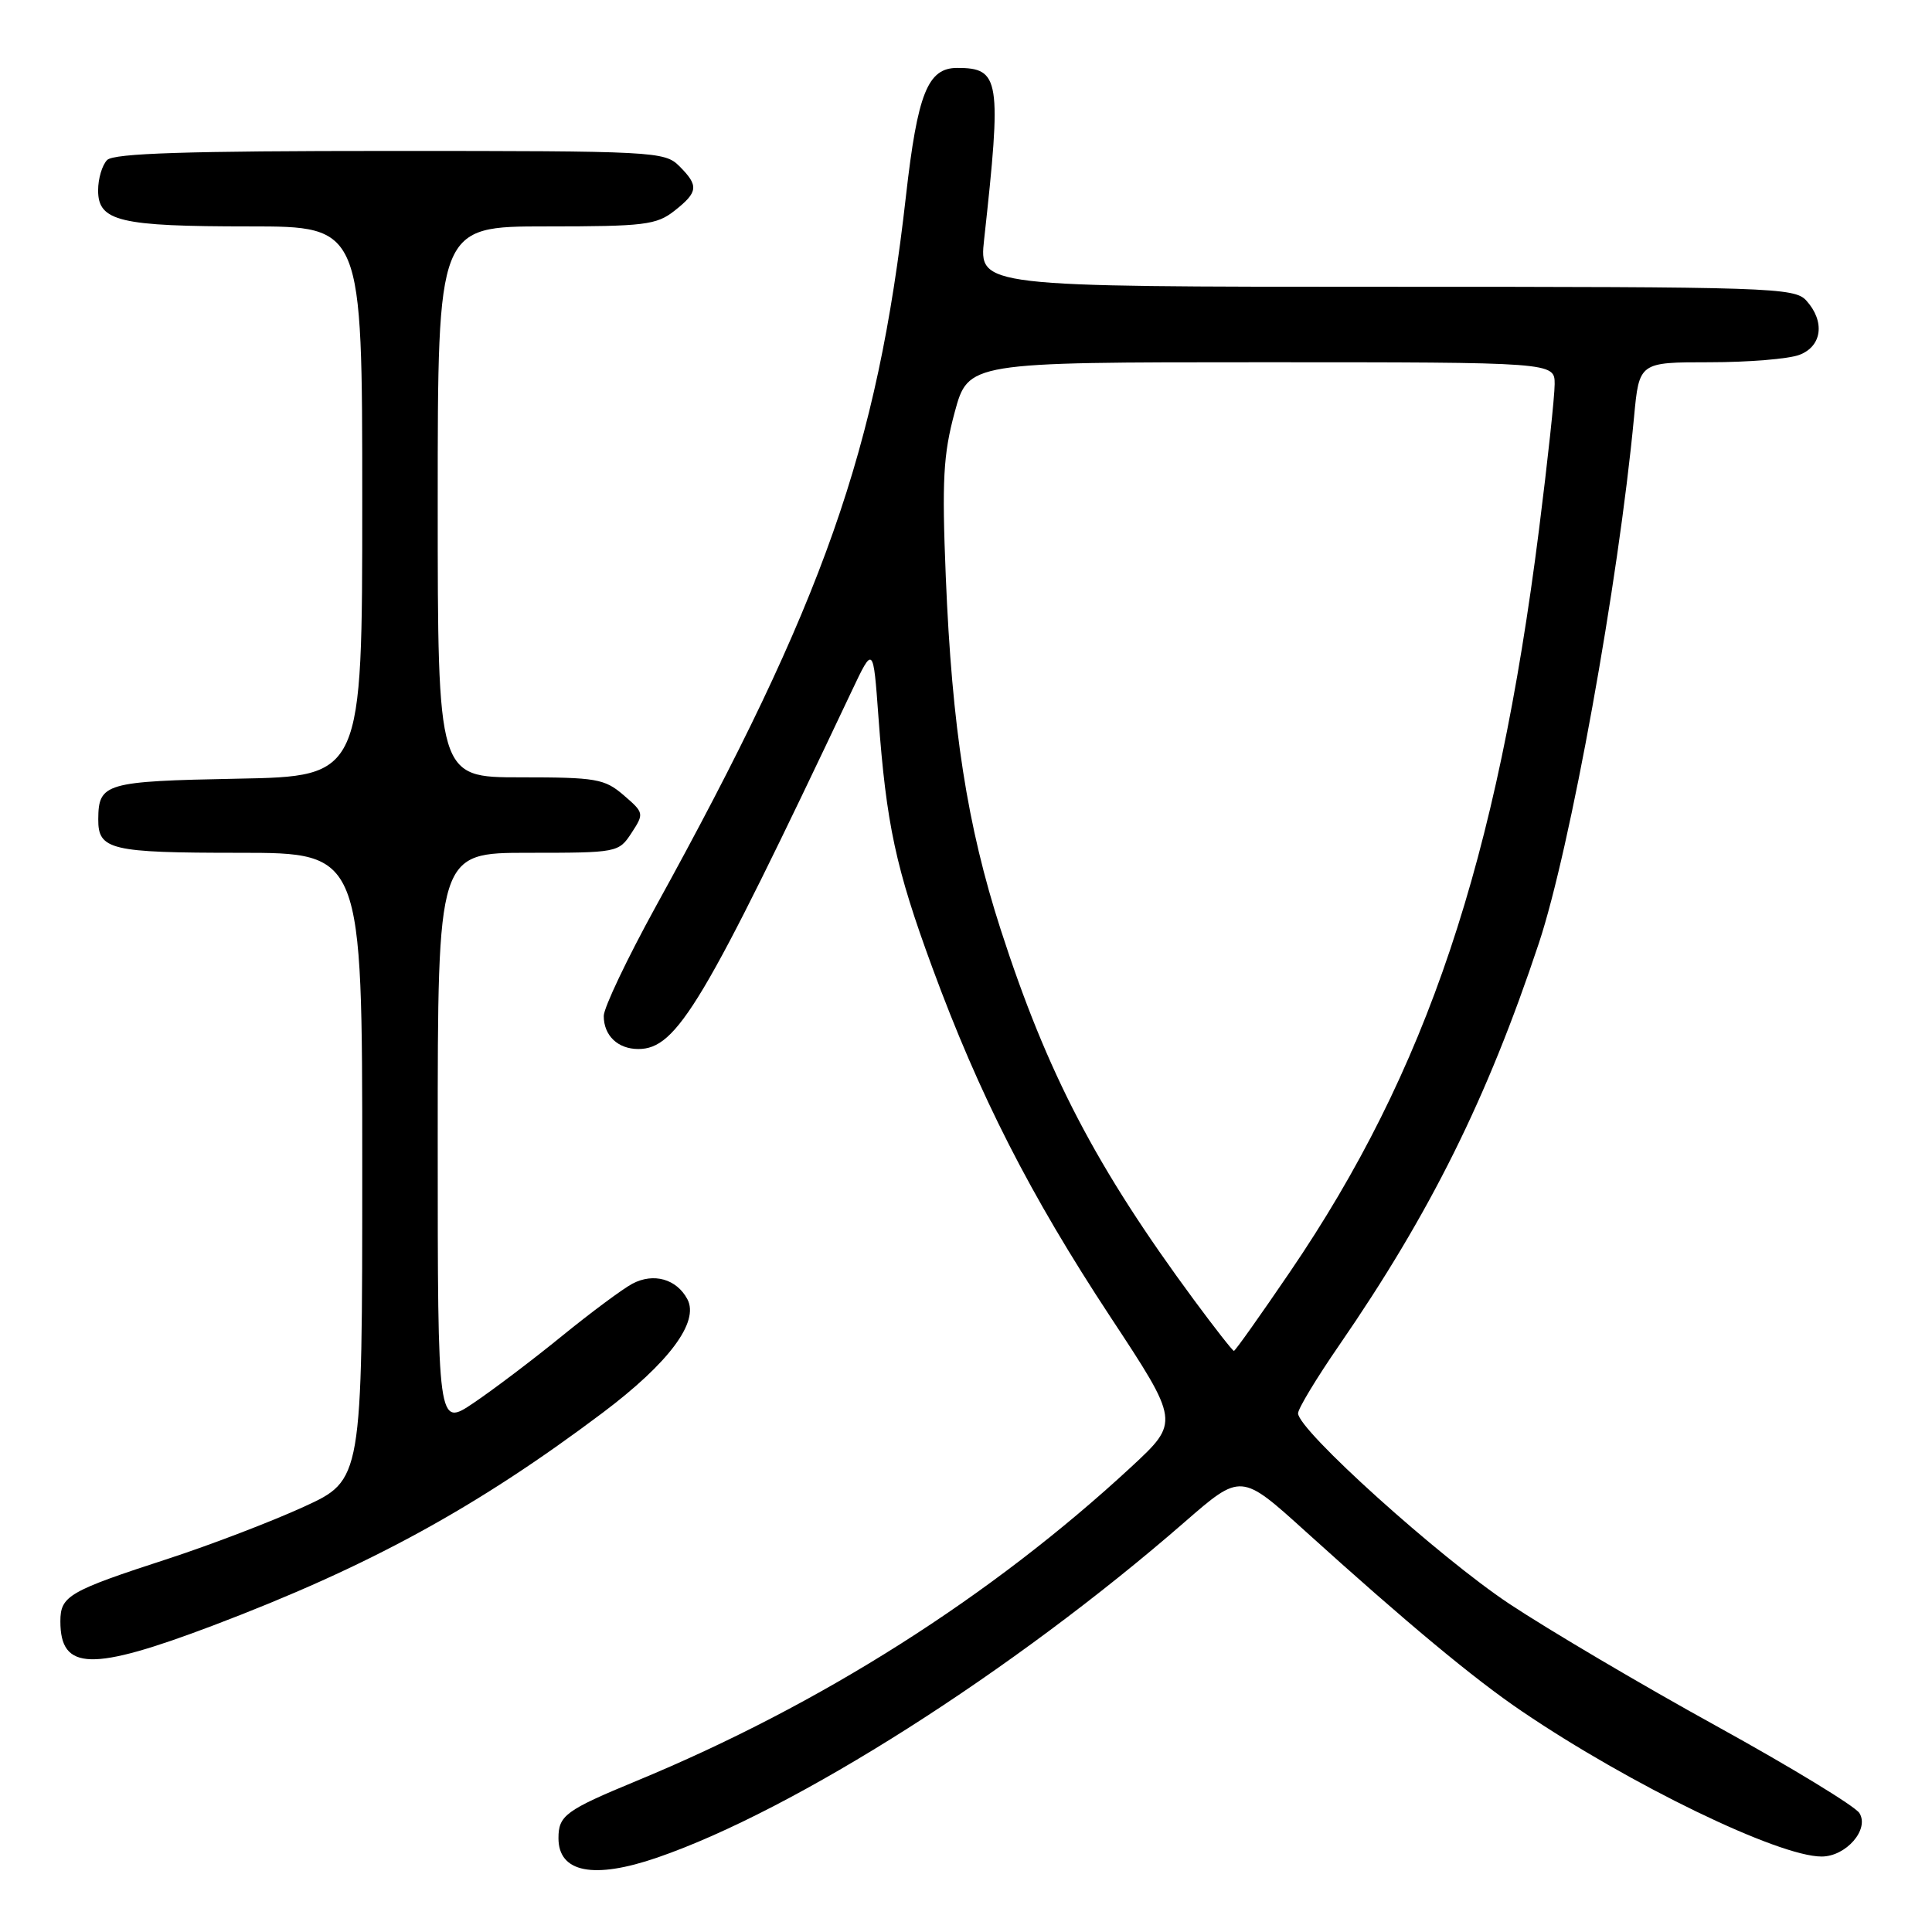 <?xml version="1.0" encoding="UTF-8" standalone="no"?>
<!DOCTYPE svg PUBLIC "-//W3C//DTD SVG 1.1//EN" "http://www.w3.org/Graphics/SVG/1.1/DTD/svg11.dtd" >
<svg xmlns="http://www.w3.org/2000/svg" xmlns:xlink="http://www.w3.org/1999/xlink" version="1.1" viewBox="0 0 256 256">
 <g >
 <path fill="currentColor"
d=" M 87.09 246.14 C 105.31 239.87 134.25 221.46 156.97 201.68 C 164.44 195.18 164.44 195.18 172.97 202.90 C 186.36 215.01 195.34 222.48 201.67 226.76 C 216.03 236.50 235.65 246.00 241.37 246.00 C 244.61 246.00 247.74 242.40 246.38 240.24 C 245.81 239.33 237.28 234.14 227.42 228.70 C 217.56 223.27 205.22 215.98 200.00 212.52 C 190.71 206.35 172.00 189.49 172.00 187.27 C 172.00 186.66 174.45 182.60 177.45 178.25 C 189.54 160.70 197.06 145.56 203.90 125.00 C 208.06 112.51 214.45 77.20 216.52 55.25 C 217.20 48.00 217.20 48.00 226.54 48.00 C 231.67 48.00 237.02 47.56 238.43 47.02 C 241.44 45.88 241.85 42.60 239.35 39.83 C 237.78 38.10 234.73 38.00 183.70 38.00 C 129.72 38.00 129.72 38.00 130.40 31.75 C 132.74 10.50 132.51 9.00 126.83 9.00 C 122.93 9.00 121.58 12.38 120.04 26.00 C 116.24 59.61 109.17 79.69 86.92 120.07 C 83.12 126.98 80.00 133.53 80.00 134.62 C 80.00 137.22 81.87 139.00 84.58 139.00 C 89.69 139.00 93.19 133.12 112.88 91.52 C 115.71 85.55 115.71 85.55 116.40 95.02 C 117.44 109.23 118.69 115.04 123.54 128.22 C 129.77 145.15 136.49 158.33 147.11 174.46 C 156.31 188.42 156.31 188.42 149.91 194.36 C 131.38 211.52 108.79 225.87 84.34 235.98 C 74.94 239.87 74.00 240.56 74.00 243.57 C 74.00 248.13 78.66 249.04 87.09 246.14 Z  M 28.28 215.37 C 48.87 207.56 63.13 199.77 79.84 187.21 C 88.63 180.60 92.69 175.16 91.08 172.15 C 89.65 169.47 86.60 168.61 83.79 170.10 C 82.53 170.77 78.35 173.87 74.50 177.00 C 70.65 180.14 65.36 184.14 62.75 185.90 C 58.00 189.10 58.00 189.10 58.00 151.05 C 58.00 113.00 58.00 113.00 69.98 113.00 C 81.81 113.00 81.98 112.97 83.68 110.37 C 85.36 107.80 85.34 107.69 82.64 105.37 C 80.11 103.19 79.02 103.00 68.94 103.00 C 58.00 103.00 58.00 103.00 58.00 66.50 C 58.00 30.00 58.00 30.00 72.37 30.00 C 85.38 30.00 86.98 29.81 89.37 27.93 C 92.53 25.44 92.61 24.61 90.00 22.00 C 88.07 20.07 86.67 20.00 51.70 20.00 C 24.80 20.00 15.09 20.31 14.20 21.20 C 13.54 21.86 13.00 23.67 13.00 25.22 C 13.00 29.33 15.82 30.00 33.07 30.00 C 48.00 30.00 48.00 30.00 48.00 66.43 C 48.00 102.87 48.00 102.87 31.46 103.18 C 13.92 103.52 13.05 103.77 13.02 108.55 C 12.99 112.61 14.63 113.00 31.70 113.00 C 48.00 113.00 48.00 113.00 48.00 154.56 C 48.00 196.11 48.00 196.11 40.25 199.66 C 35.99 201.61 27.94 204.69 22.37 206.51 C 9.09 210.83 8.00 211.46 8.00 214.84 C 8.00 221.39 12.10 221.50 28.28 215.37 Z  M 158.21 172.25 C 145.22 154.64 138.76 142.24 132.59 123.15 C 128.16 109.42 126.14 96.48 125.32 76.38 C 124.80 63.62 124.99 60.22 126.50 54.63 C 128.30 48.00 128.30 48.00 167.15 48.00 C 206.00 48.00 206.00 48.00 206.00 50.90 C 206.00 52.49 205.07 61.15 203.93 70.15 C 198.36 114.17 189.07 141.89 170.93 168.53 C 167.01 174.29 163.67 179.00 163.50 179.00 C 163.33 179.00 160.95 175.96 158.21 172.25 Z "/>
</g>
</svg>